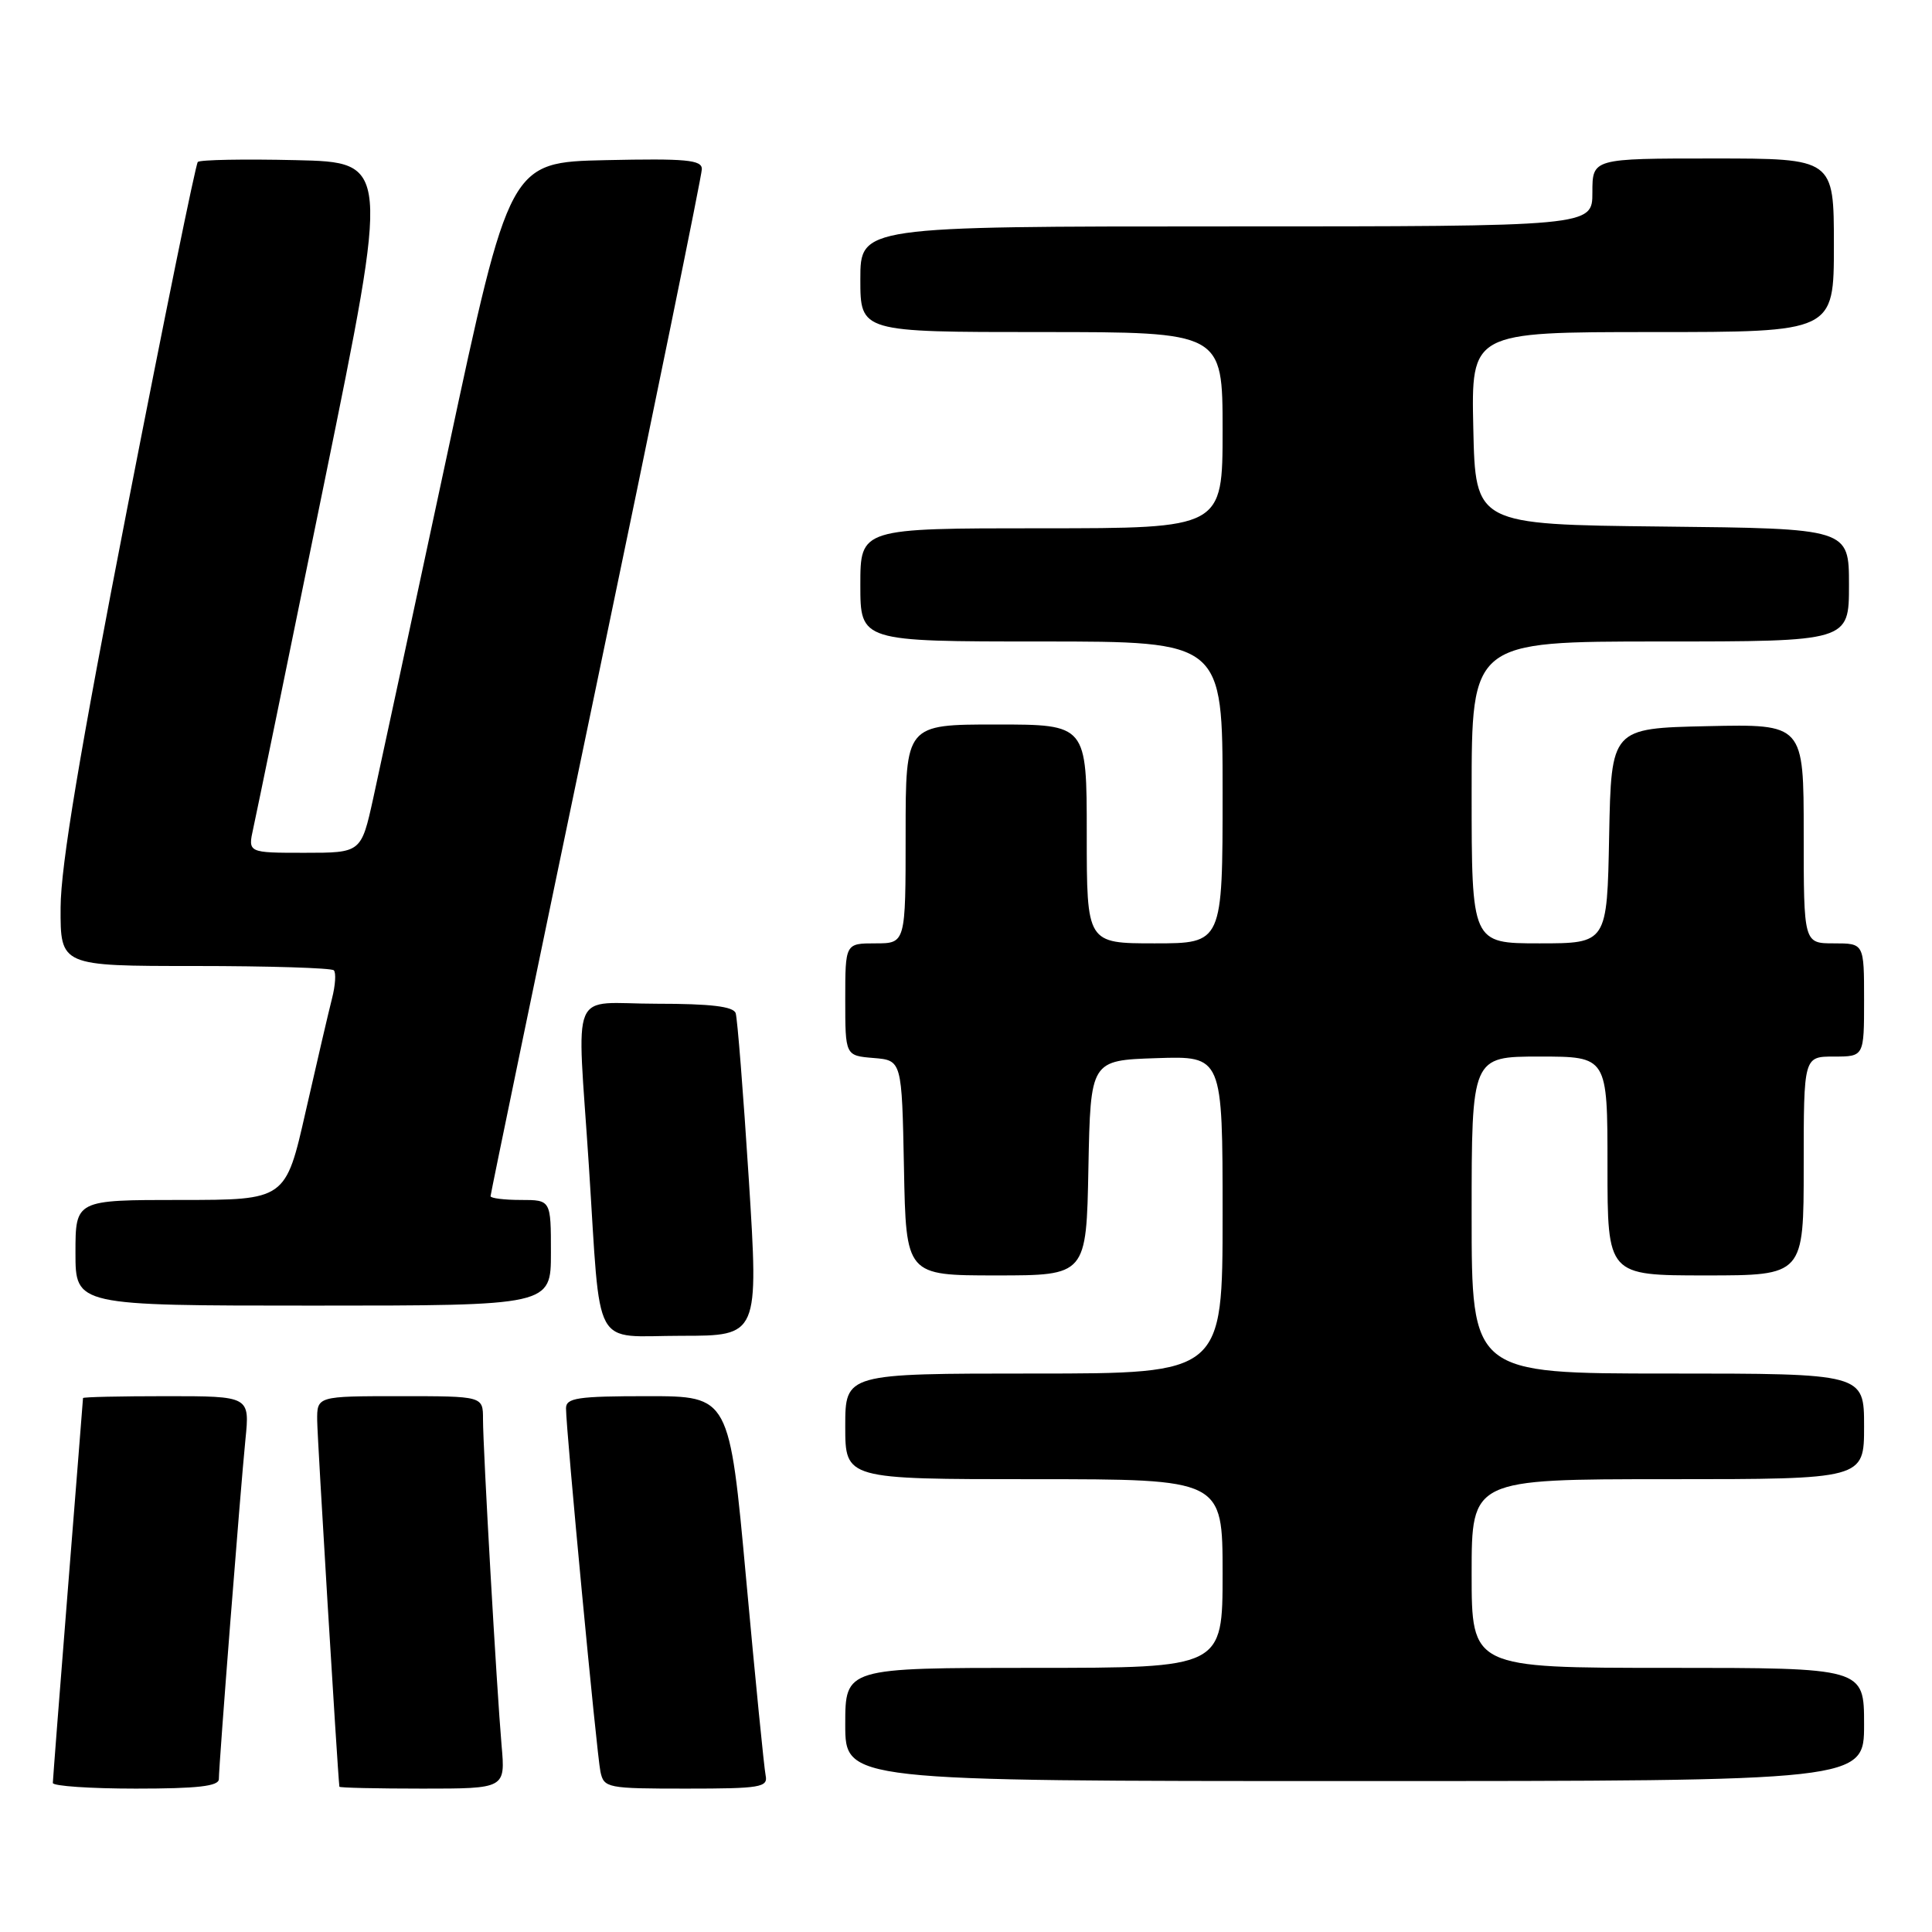 <?xml version="1.0" encoding="UTF-8" standalone="no"?>
<!DOCTYPE svg PUBLIC "-//W3C//DTD SVG 1.1//EN" "http://www.w3.org/Graphics/SVG/1.1/DTD/svg11.dtd" >
<svg xmlns="http://www.w3.org/2000/svg" xmlns:xlink="http://www.w3.org/1999/xlink" version="1.1" viewBox="0 0 256 256">
 <g >
 <path fill="currentColor"
d=" M 29.00 235.74 C 29.00 233.84 31.86 197.33 32.52 190.75 C 33.10 185.00 33.10 185.00 22.05 185.00 C 15.97 185.00 11.00 185.11 11.00 185.25 C 10.99 185.39 10.10 196.75 9.00 210.50 C 7.90 224.25 7.01 235.84 7.00 236.25 C 7.00 236.66 11.95 237.00 18.00 237.00 C 26.18 237.00 29.00 236.68 29.00 235.74 Z  M 66.46 231.25 C 65.82 223.87 64.00 192.02 64.00 188.04 C 64.00 185.00 64.00 185.00 53.00 185.00 C 42.00 185.00 42.00 185.00 42.03 188.25 C 42.05 190.57 44.70 234.32 44.97 236.75 C 44.99 236.89 49.94 237.00 55.98 237.00 C 66.97 237.00 66.97 237.00 66.46 231.25 Z  M 101.45 235.25 C 101.25 234.29 100.09 222.59 98.87 209.25 C 96.65 185.00 96.65 185.00 85.82 185.00 C 76.53 185.00 75.00 185.23 75.00 186.61 C 75.00 189.49 79.07 232.43 79.56 234.75 C 80.02 236.92 80.44 237.00 90.93 237.00 C 100.77 237.00 101.78 236.83 101.45 235.25 Z  M 247.00 228.50 C 247.00 221.00 247.00 221.00 221.00 221.00 C 195.00 221.00 195.00 221.00 195.00 208.50 C 195.00 196.00 195.00 196.00 221.00 196.00 C 247.00 196.00 247.00 196.00 247.00 189.00 C 247.00 182.00 247.00 182.00 221.00 182.00 C 195.00 182.00 195.00 182.00 195.00 161.00 C 195.00 140.00 195.00 140.00 204.00 140.00 C 213.00 140.00 213.00 140.00 213.00 154.50 C 213.00 169.00 213.00 169.00 226.00 169.00 C 239.00 169.00 239.00 169.00 239.00 154.50 C 239.00 140.00 239.00 140.00 243.00 140.00 C 247.00 140.00 247.00 140.00 247.00 132.50 C 247.00 125.00 247.00 125.00 243.00 125.00 C 239.00 125.00 239.00 125.00 239.00 110.47 C 239.00 95.94 239.00 95.94 226.25 96.22 C 213.50 96.50 213.50 96.50 213.22 110.75 C 212.95 125.00 212.95 125.00 203.97 125.00 C 195.00 125.00 195.00 125.00 195.00 105.00 C 195.00 85.00 195.00 85.00 220.00 85.00 C 245.00 85.00 245.00 85.00 245.00 77.52 C 245.00 70.03 245.00 70.03 220.25 69.77 C 195.50 69.50 195.50 69.50 195.22 56.75 C 194.94 44.00 194.94 44.00 218.97 44.00 C 243.00 44.00 243.00 44.00 243.00 32.50 C 243.00 21.00 243.00 21.00 227.00 21.00 C 211.00 21.00 211.00 21.00 211.00 25.50 C 211.00 30.00 211.00 30.00 162.50 30.00 C 114.00 30.00 114.00 30.00 114.00 37.00 C 114.00 44.00 114.00 44.00 138.00 44.00 C 162.00 44.00 162.00 44.00 162.00 57.00 C 162.00 70.00 162.00 70.00 138.00 70.00 C 114.00 70.00 114.00 70.00 114.00 77.50 C 114.00 85.00 114.00 85.00 138.00 85.00 C 162.00 85.00 162.00 85.00 162.00 105.00 C 162.00 125.00 162.00 125.00 153.00 125.00 C 144.00 125.00 144.00 125.00 144.00 110.50 C 144.00 96.00 144.00 96.00 132.00 96.00 C 120.00 96.00 120.00 96.00 120.00 110.50 C 120.00 125.00 120.00 125.00 116.00 125.00 C 112.00 125.00 112.00 125.00 112.00 132.44 C 112.00 139.88 112.00 139.88 115.75 140.19 C 119.50 140.50 119.50 140.50 119.78 154.75 C 120.05 169.00 120.05 169.00 132.00 169.00 C 143.95 169.00 143.95 169.00 144.22 154.75 C 144.50 140.50 144.50 140.50 153.25 140.21 C 162.00 139.92 162.00 139.92 162.00 160.96 C 162.00 182.00 162.00 182.00 137.00 182.00 C 112.00 182.00 112.00 182.00 112.00 189.00 C 112.00 196.00 112.00 196.00 137.00 196.00 C 162.00 196.00 162.00 196.00 162.00 208.50 C 162.00 221.00 162.00 221.00 137.00 221.00 C 112.00 221.00 112.00 221.00 112.00 228.50 C 112.00 236.00 112.00 236.00 179.50 236.00 C 247.00 236.00 247.00 236.00 247.00 228.50 Z  M 99.22 156.25 C 98.49 144.84 97.71 134.94 97.48 134.25 C 97.18 133.36 94.17 133.00 87.03 133.00 C 75.28 133.00 76.45 130.20 78.03 154.50 C 79.65 179.46 78.31 177.00 90.31 177.00 C 100.53 177.00 100.53 177.00 99.22 156.25 Z  M 73.00 166.00 C 73.00 159.00 73.00 159.00 69.00 159.00 C 66.80 159.00 65.00 158.77 65.00 158.50 C 65.00 158.22 71.30 127.81 79.00 90.93 C 86.70 54.04 93.00 23.21 93.00 22.40 C 93.00 21.18 90.90 20.99 80.27 21.22 C 67.53 21.50 67.53 21.50 59.30 60.00 C 54.76 81.18 50.34 101.76 49.46 105.75 C 47.86 113.00 47.86 113.00 40.35 113.00 C 32.84 113.00 32.84 113.00 33.56 109.75 C 33.96 107.96 38.19 87.38 42.96 64.00 C 51.64 21.50 51.64 21.50 39.18 21.22 C 32.33 21.06 26.50 21.17 26.21 21.46 C 25.93 21.74 21.73 42.34 16.88 67.24 C 10.56 99.69 8.05 114.69 8.03 120.25 C 8.00 128.00 8.00 128.00 25.83 128.00 C 35.64 128.00 43.92 128.26 44.23 128.57 C 44.55 128.88 44.44 130.57 43.99 132.32 C 43.54 134.07 41.98 140.79 40.51 147.25 C 37.85 159.00 37.85 159.00 23.92 159.00 C 10.00 159.00 10.00 159.00 10.00 166.00 C 10.00 173.00 10.00 173.00 41.50 173.00 C 73.00 173.00 73.00 173.00 73.00 166.00 Z "/>
</g>
</svg>